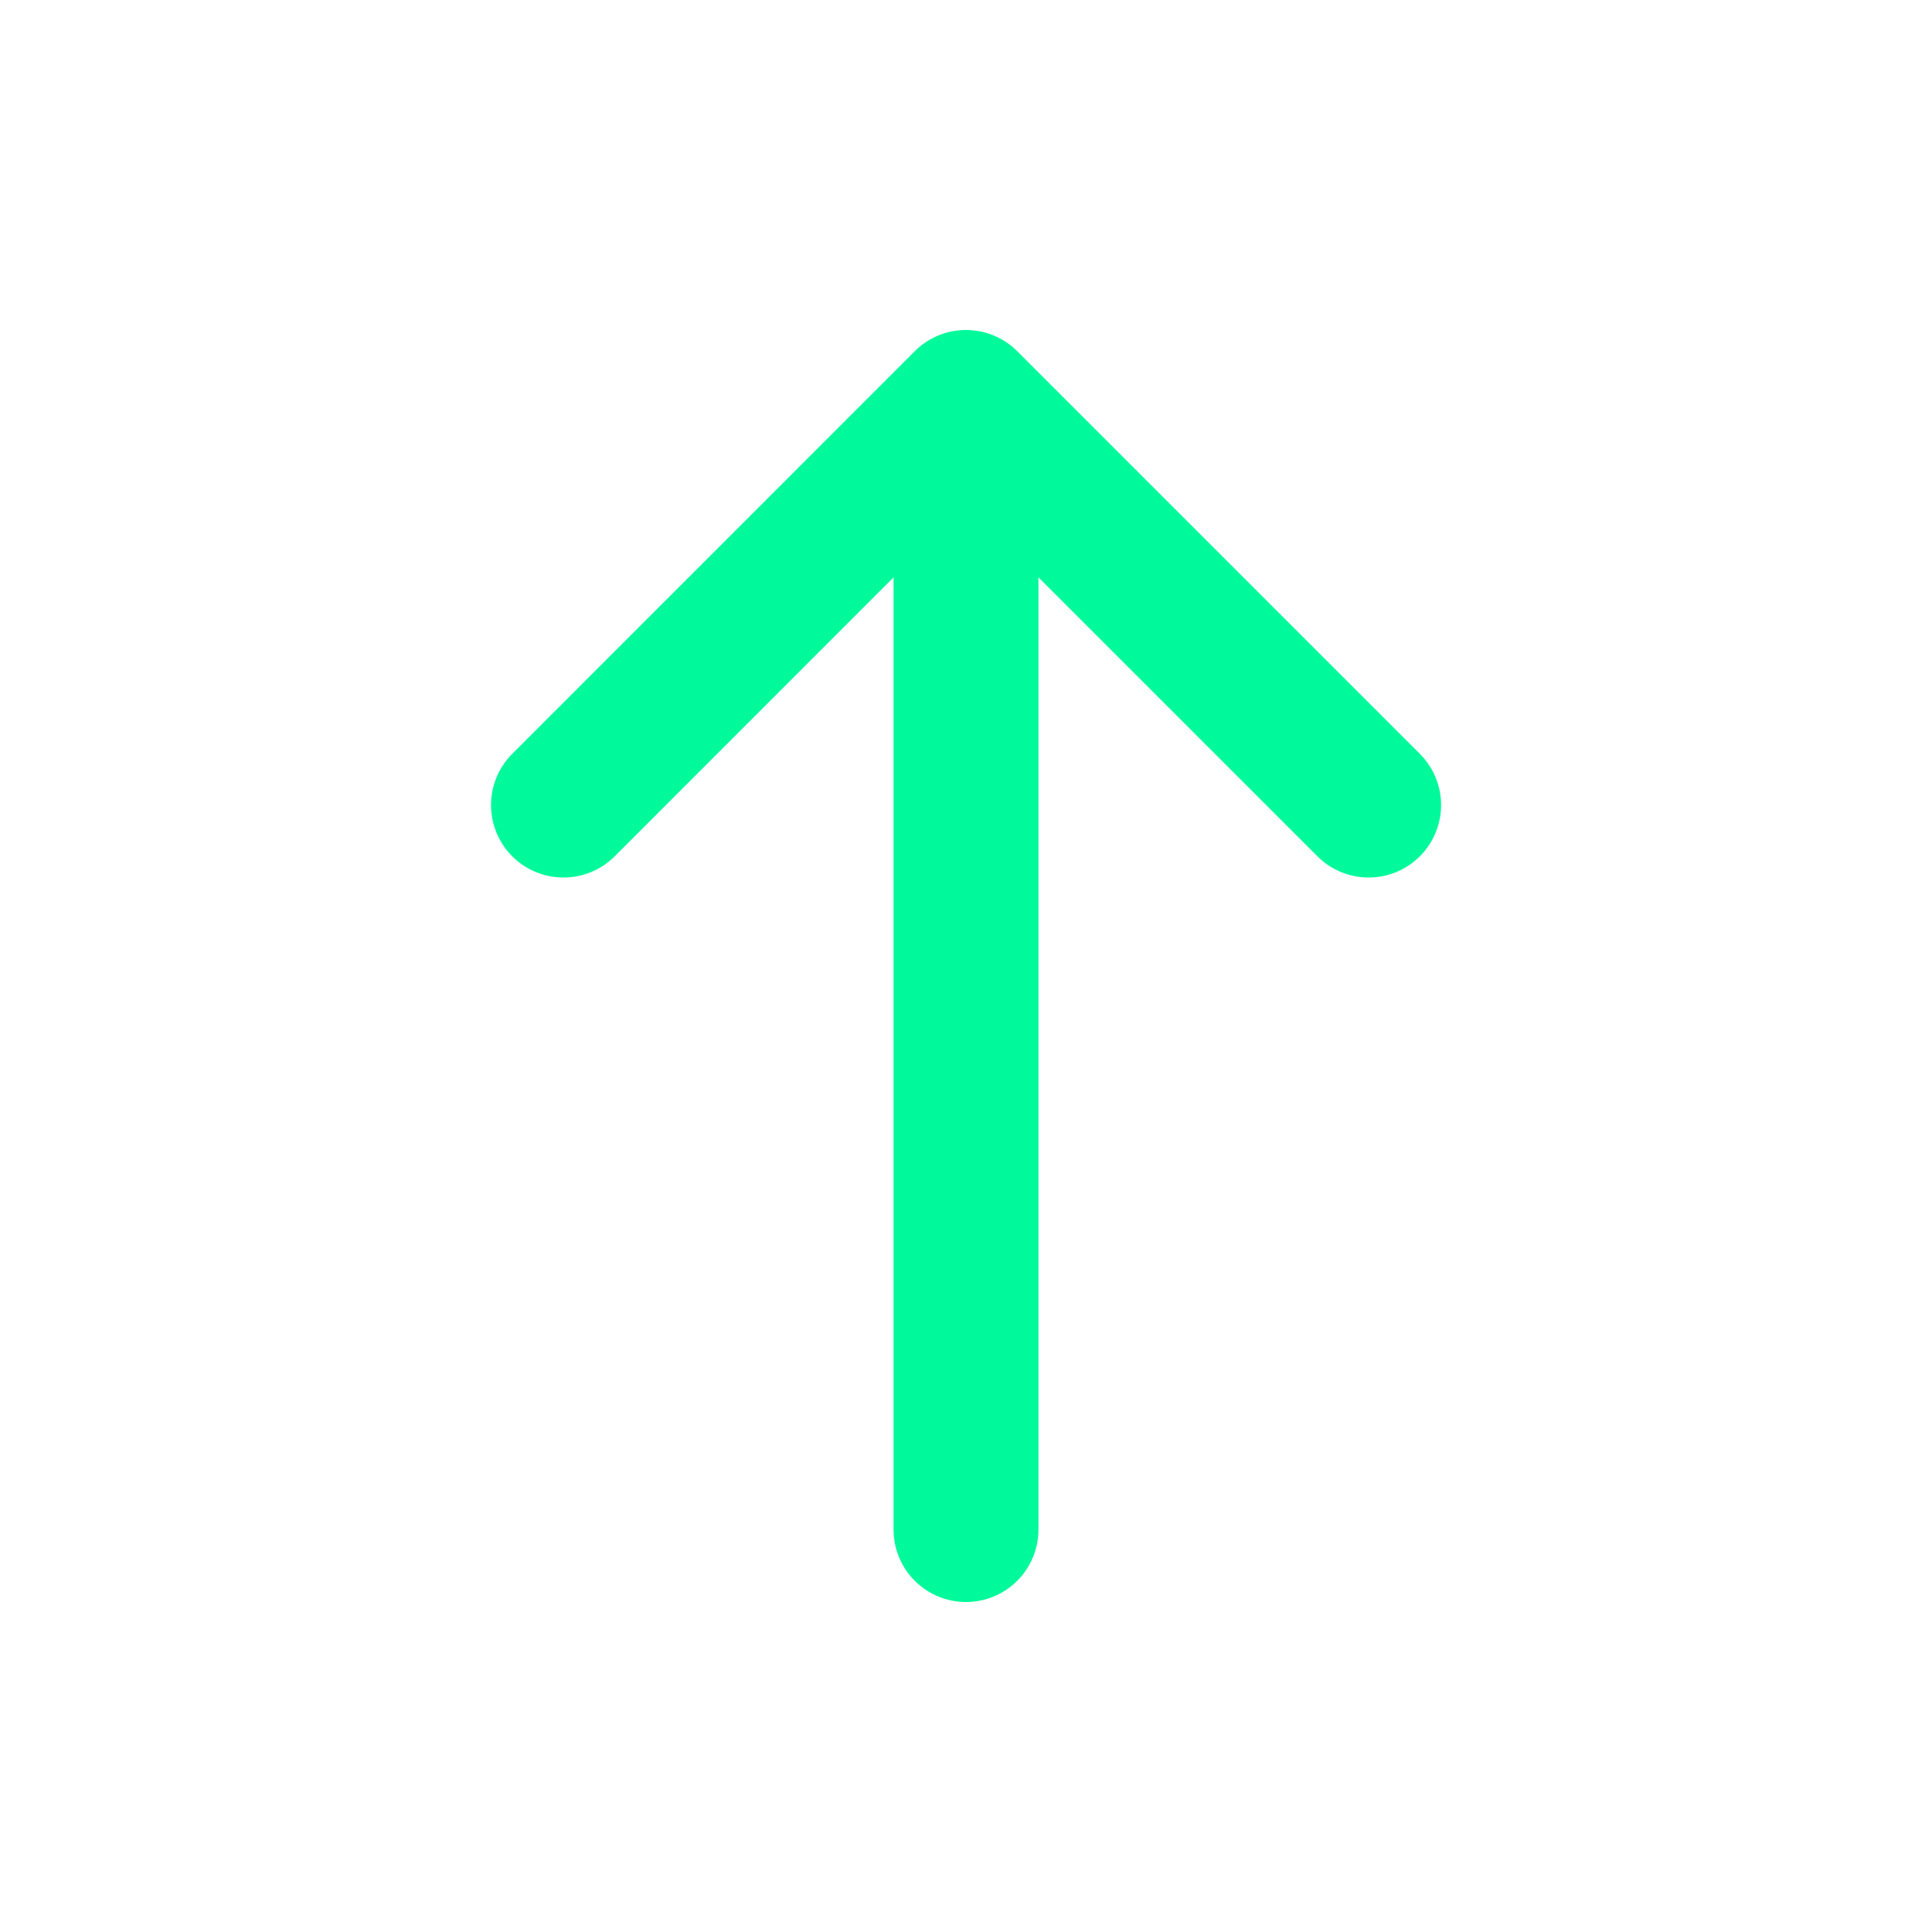 <svg width="20" height="20" fill="none" xmlns="http://www.w3.org/2000/svg"><path d="M10 4.167v11.667M5.833 8.334 10 4.166l4.168 4.168" stroke="#00F99B" stroke-width="1.5" stroke-linecap="round" stroke-linejoin="round"/></svg>